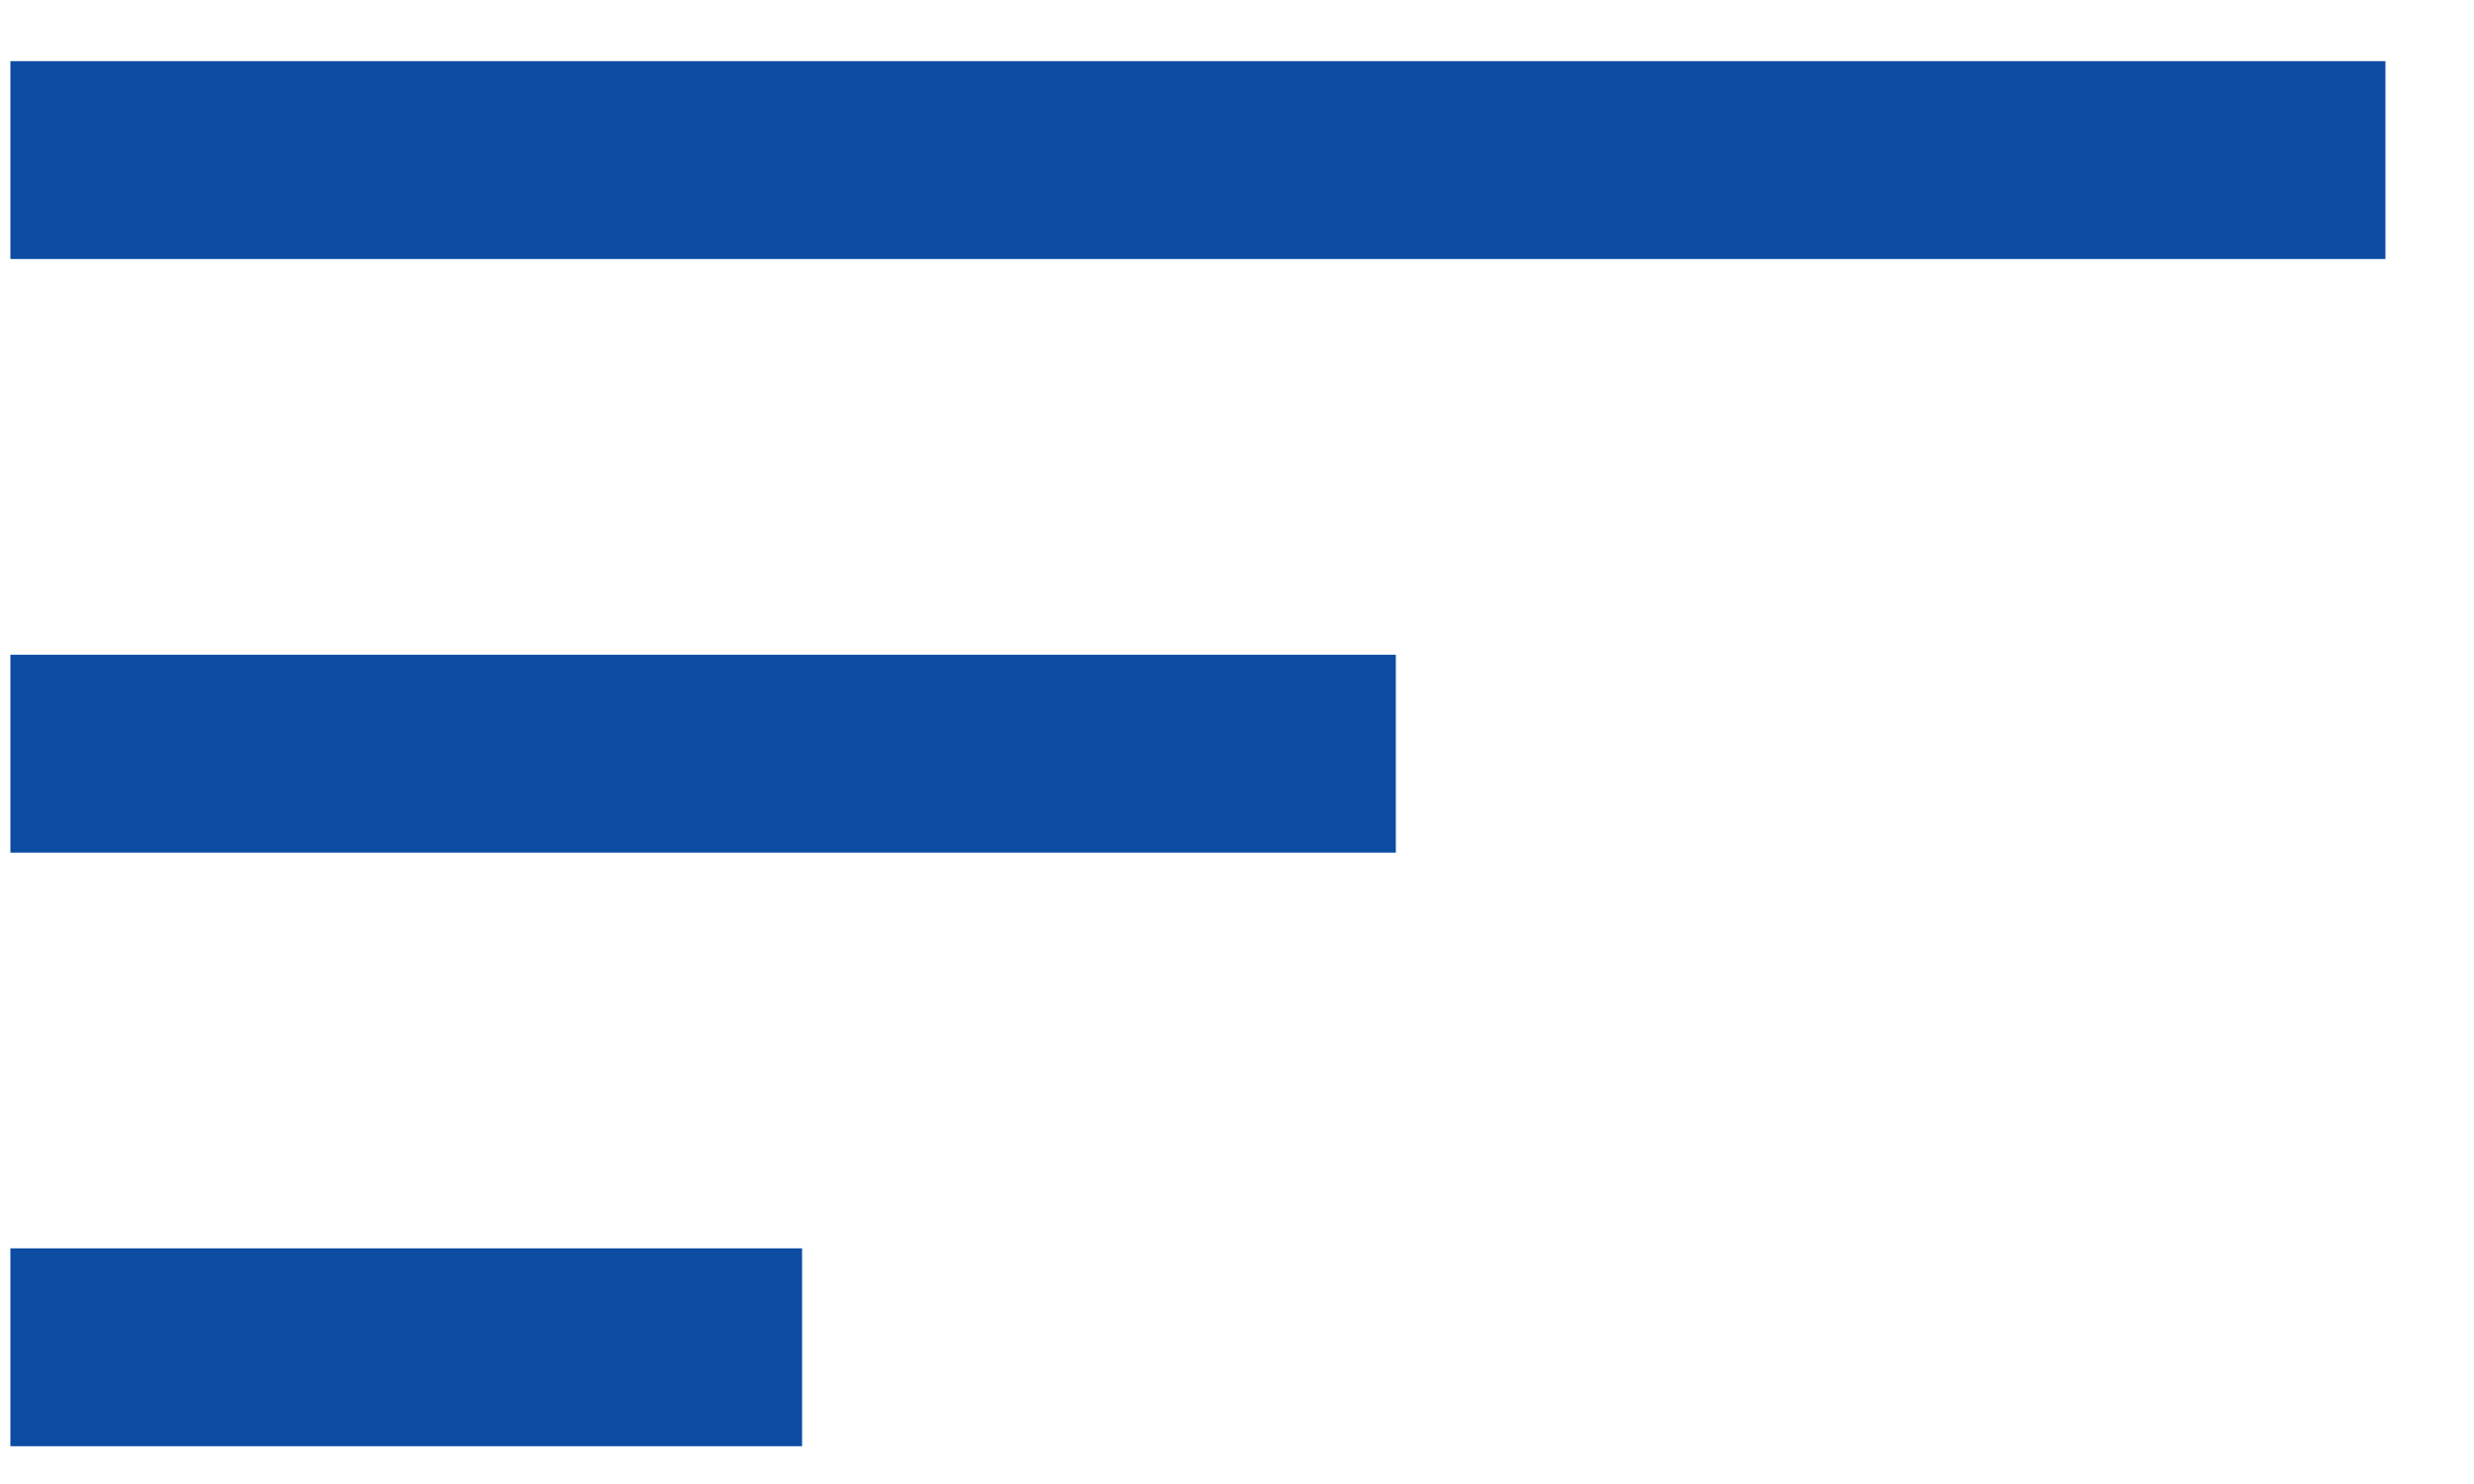 <svg width="25" height="15" viewBox="0 0 25 15" fill="none" xmlns="http://www.w3.org/2000/svg">
<rect x="0.105" y="0.618" width="24" height="2" fill="#0C4CA3"/>
<path d="M0.105 6.618H14.105V8.618H0.105V6.618Z" fill="#0C4CA3"/>
<path d="M0.105 12.618H8.105V14.618H0.105V12.618Z" fill="#0C4CA3"/>
</svg>
